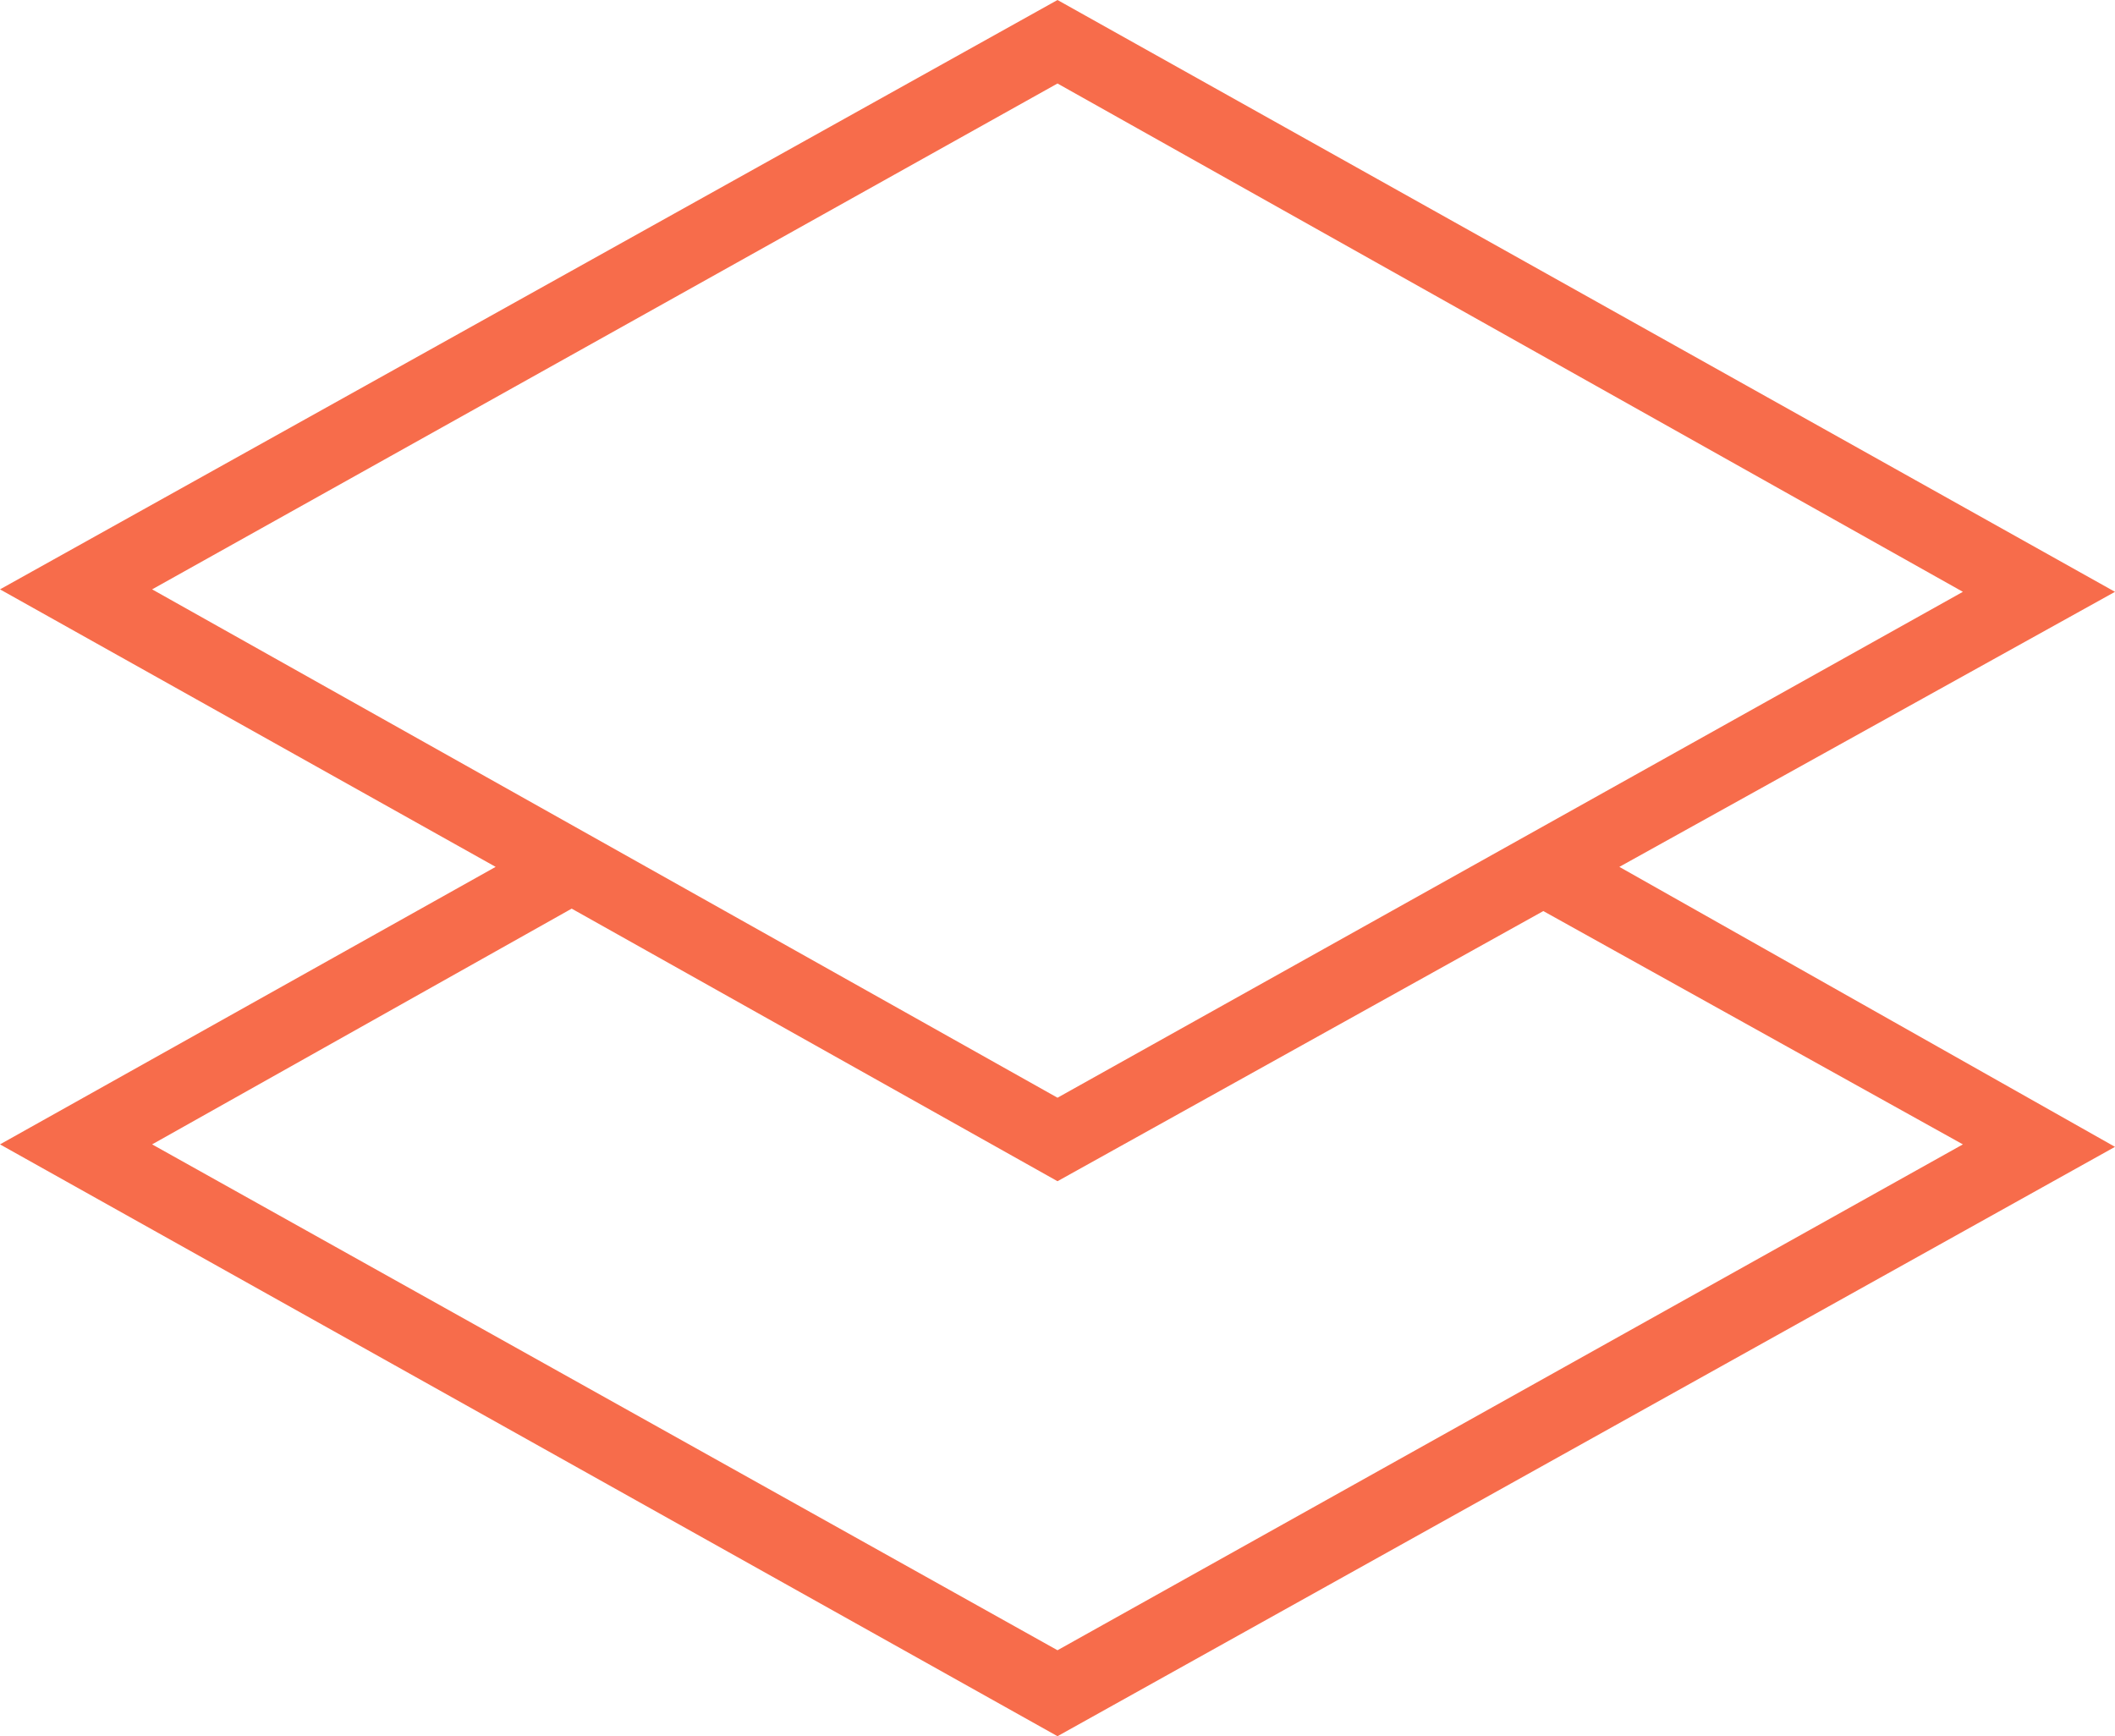 <svg width="67" height="55" viewBox="0 0 67 55" version="1.1" xmlns="http://www.w3.org/2000/svg" xmlns:xlink="http://www.w3.org/1999/xlink">
<title>Vector</title>
<desc>Created using Figma</desc>
<g id="Canvas" transform="translate(-19243 -3070)">
<g id="Vector">
<use xlink:href="#path0_fill" transform="translate(19243 3070)" fill="#F76C4B"/>
</g>
</g>
<defs>
<path id="path0_fill" d="M 67 18.748L 33.5 0L 0 18.67L 15.701 27.461L 0 36.252L 33.5 55L 67 36.33L 51.299 27.461L 67 18.748ZM 33.5 2.645L 62.181 18.748L 33.5 34.774L 4.819 18.67L 33.5 2.645ZM 62.181 36.252L 33.5 52.277L 4.819 36.252L 18.11 28.784L 33.5 37.419L 48.89 28.861L 62.181 36.252Z"/>
</defs>
</svg>

